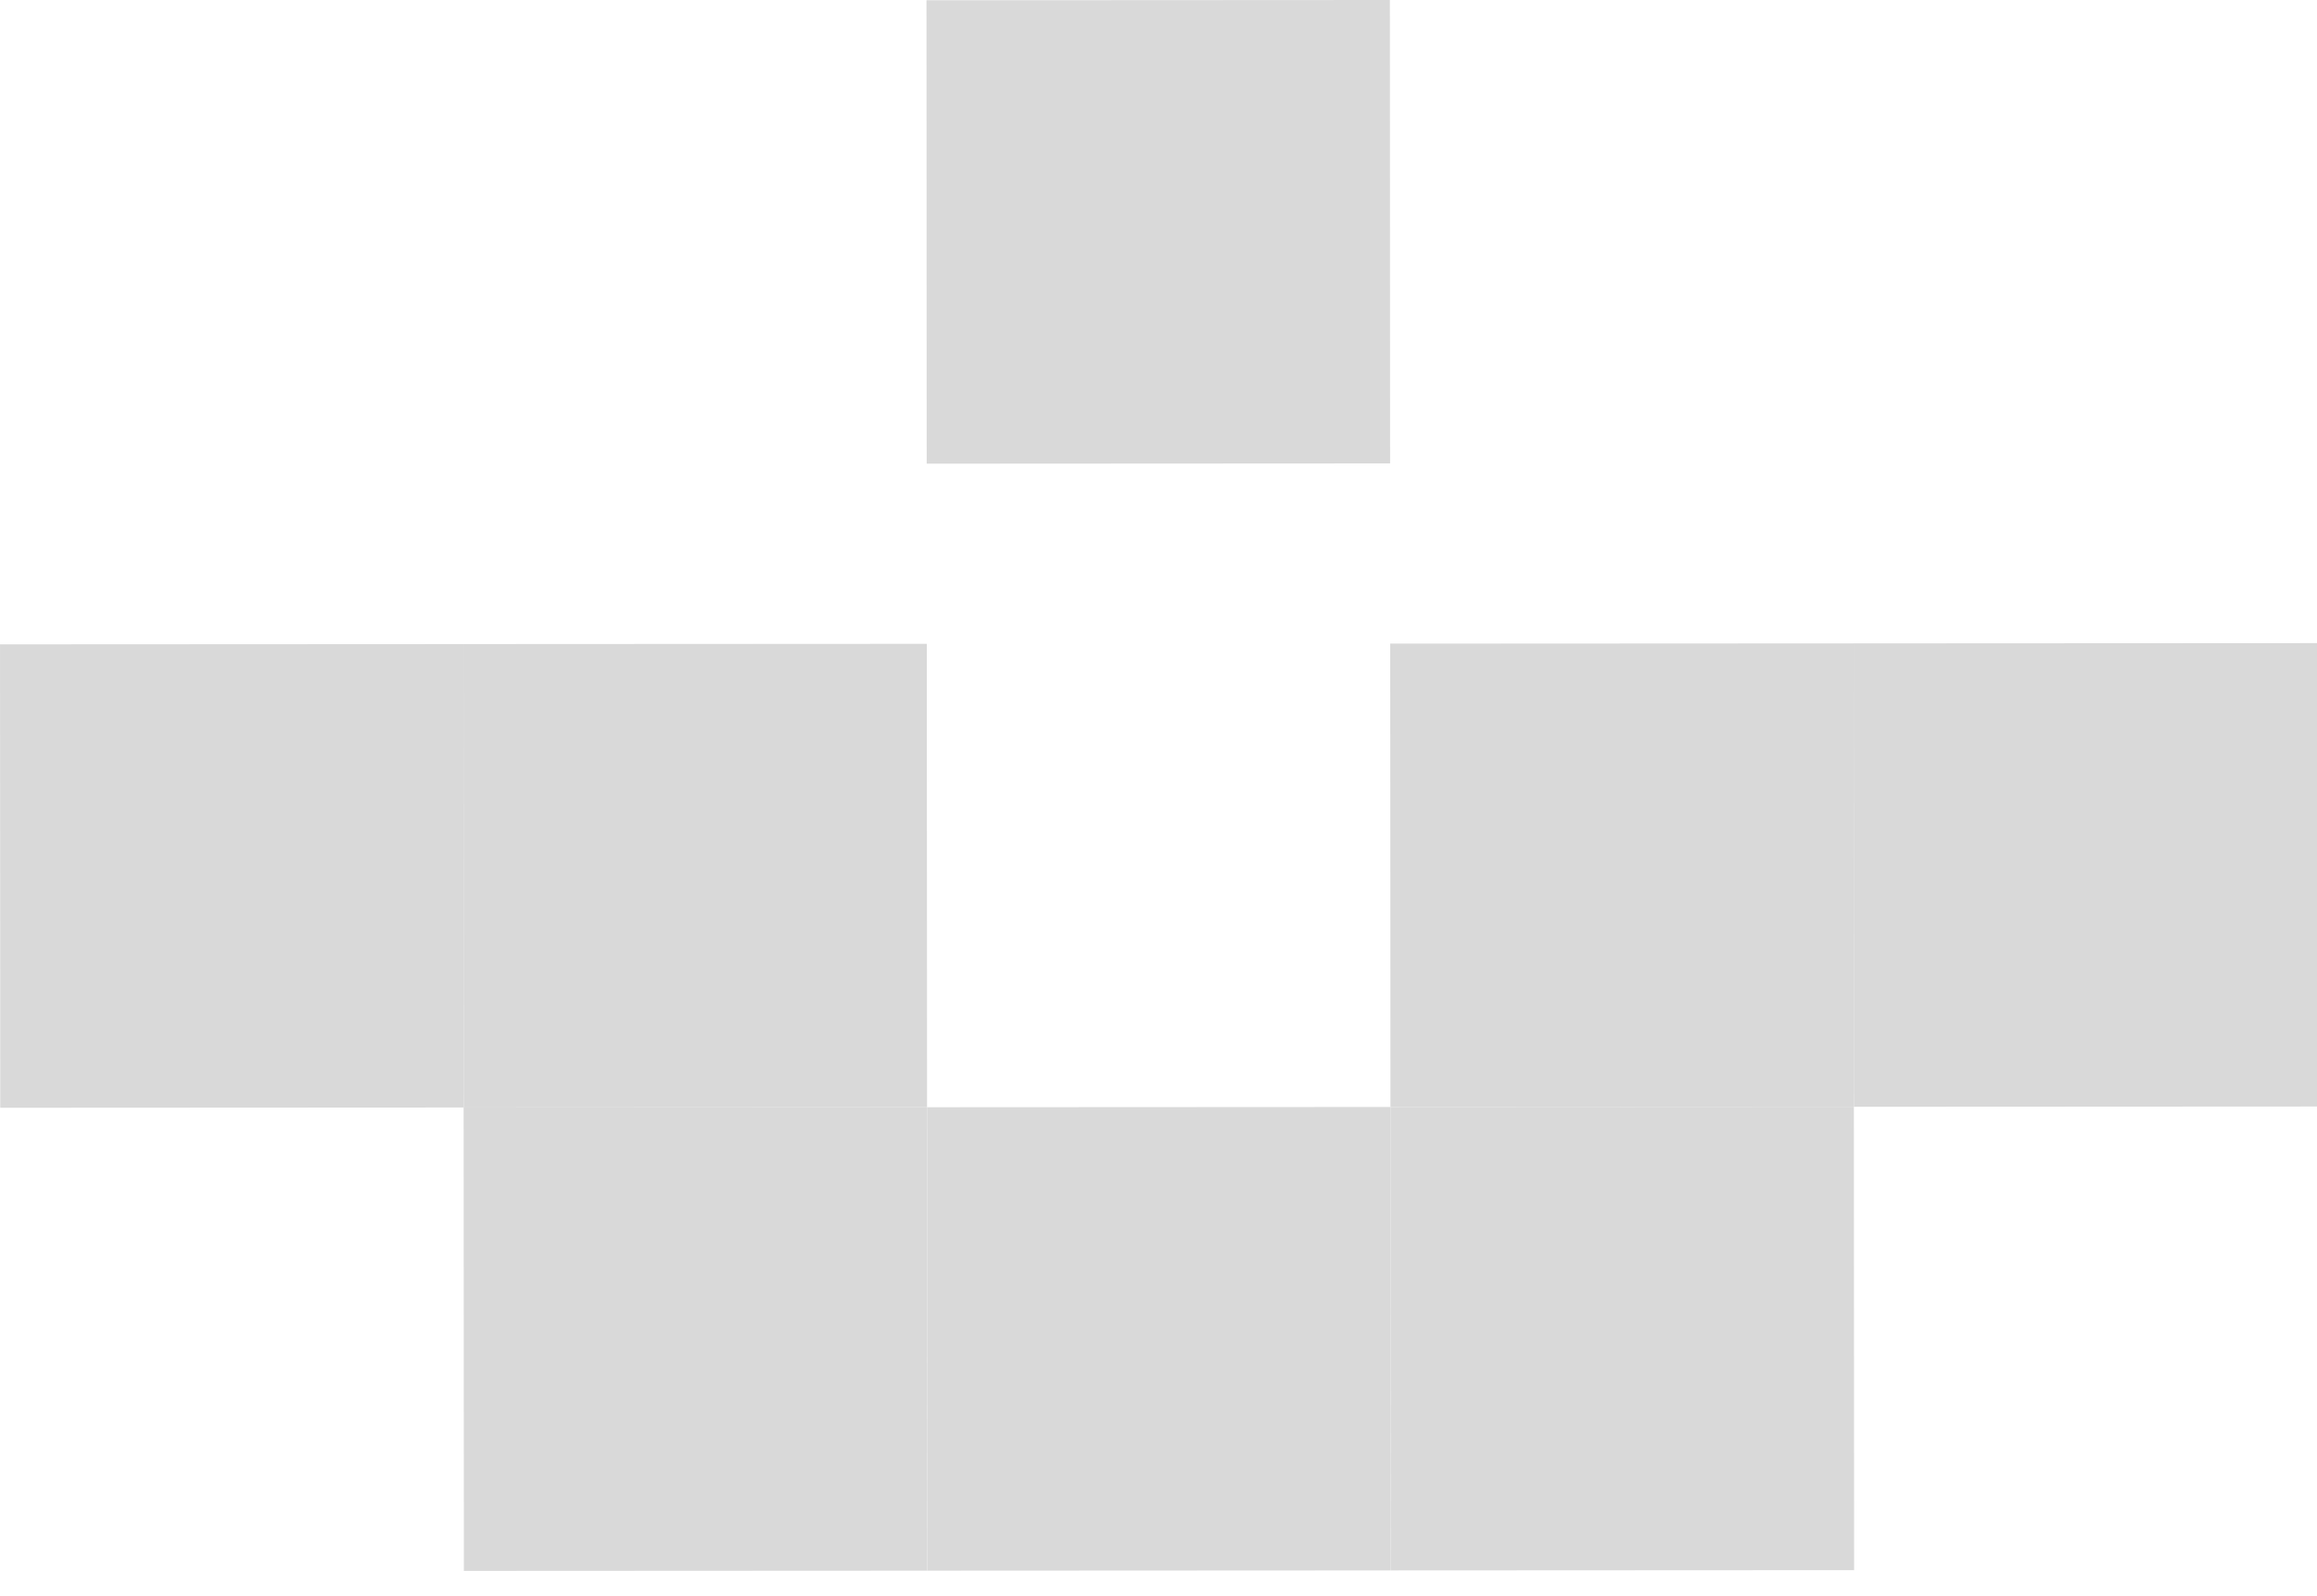 <svg width="45" height="31" viewBox="0 0 45 31" fill="none" xmlns="http://www.w3.org/2000/svg">
<rect x="18.005" y="21.504" width="9" height="9" transform="rotate(179.97 18.005 21.504)" fill="#D9D9D9"/>
<rect x="9.005" y="21.509" width="9" height="9" transform="rotate(179.97 9.005 21.509)" fill="#D9D9D9"/>
<rect x="18.009" y="30.504" width="9" height="9" transform="rotate(179.97 18.009 30.504)" fill="#D9D9D9"/>
<rect x="45.005" y="21.49" width="9" height="9" transform="rotate(179.97 45.005 21.49)" fill="#D9D9D9"/>
<rect x="36.01" y="30.494" width="9" height="9" transform="rotate(179.97 36.01 30.494)" fill="#D9D9D9"/>
<path d="M26.998 9L17.998 9.005L17.994 0.005L26.994 1.07288e-06L26.998 9Z" fill="#D9D9D9"/>
<rect x="27.01" y="30.499" width="9" height="9" transform="rotate(179.97 27.01 30.499)" fill="#D9D9D9"/>
<rect x="36.005" y="21.495" width="9" height="9" transform="rotate(179.97 36.005 21.495)" fill="#D9D9D9"/>
</svg>
